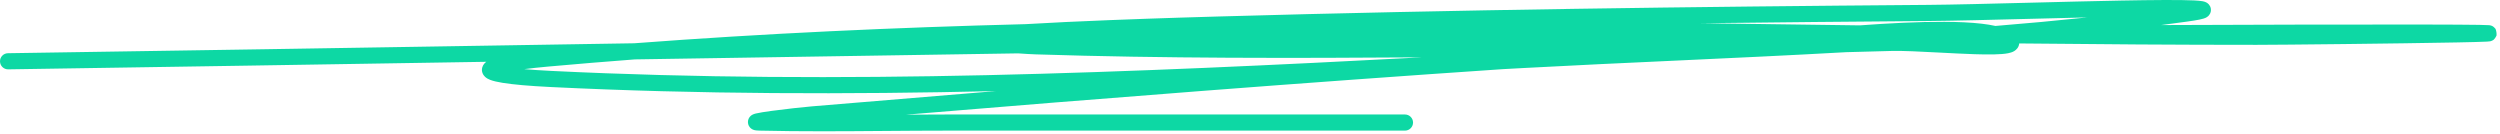 <svg width="465" height="25" viewBox="0 0 465 25" fill="none" xmlns="http://www.w3.org/2000/svg">
<path fill-rule="evenodd" clip-rule="evenodd" d="M409.11 3.642C408.546 3.757 407.766 3.883 406.765 4.021C405.163 4.242 403.559 4.456 401.951 4.662C410.324 4.627 418.697 4.599 427.069 4.581C447.19 4.536 457.363 4.561 461.156 4.625C462.074 4.64 462.691 4.658 462.969 4.685C463.01 4.689 463.071 4.696 463.138 4.708C463.171 4.713 463.227 4.724 463.294 4.742L463.296 4.743C463.337 4.754 463.503 4.799 463.686 4.91C463.793 4.98 464.037 5.202 464.161 5.363C464.305 5.637 464.41 6.287 464.347 6.636C464.242 6.893 463.975 7.258 463.843 7.375C463.753 7.441 463.594 7.535 463.527 7.567C463.325 7.659 463.137 7.686 463.129 7.688C462.963 7.716 462.727 7.731 462.538 7.741C461.652 7.789 459.623 7.841 456.933 7.894C446.131 8.106 424.159 8.34 419.729 8.34C405.036 8.34 390.313 8.236 375.571 8.081C375.517 8.843 374.97 9.308 374.646 9.502C374.279 9.722 373.858 9.832 373.524 9.899C372.186 10.167 369.821 10.163 367.27 10.081C365.213 10.015 362.957 9.896 360.762 9.78C357.26 9.595 353.914 9.419 351.776 9.479C348.87 9.562 346.088 9.637 343.397 9.705C332.728 10.304 322.06 10.796 311.453 11.285C302.096 11.716 292.787 12.145 283.566 12.643C282.225 12.716 280.884 12.788 279.542 12.861C242.524 15.36 205.52 18.256 168.544 21.326C171.104 21.308 173.667 21.295 176.237 21.295H261.326C262.154 21.295 262.826 21.966 262.826 22.795C262.826 23.623 262.154 24.295 261.326 24.295H176.237C172.379 24.295 168.509 24.325 164.632 24.356C156.85 24.418 149.04 24.48 141.254 24.294C141.029 24.289 140.818 24.278 140.64 24.257C140.553 24.247 140.435 24.23 140.31 24.198L140.304 24.196C140.237 24.18 139.89 24.093 139.587 23.804C139.387 23.614 139.12 23.247 139.114 22.719C139.108 22.219 139.343 21.872 139.484 21.708C139.719 21.434 140 21.31 140.063 21.282L140.068 21.279C140.26 21.194 140.469 21.139 140.606 21.106C141.206 20.96 142.312 20.789 143.533 20.624C146.025 20.286 149.352 19.923 151.04 19.78C162.438 18.819 173.84 17.871 185.244 16.942C157.623 17.59 129.992 17.536 102.47 16.189C98.399 15.99 95.435 15.724 93.492 15.409C92.537 15.255 91.739 15.075 91.16 14.849C90.886 14.742 90.527 14.575 90.228 14.297C89.897 13.989 89.475 13.36 89.701 12.54C89.849 12.002 90.214 11.67 90.456 11.494C60.811 11.975 31.167 12.453 1.523 12.899C0.694 12.911 0.013 12.25 0 11.421C-0.012 10.593 0.649 9.911 1.477 9.899C33.204 9.422 64.934 8.908 96.666 8.393C103.766 8.278 110.866 8.163 117.967 8.049C142.139 6.219 166.412 5.115 190.736 4.493C195.453 4.209 200.976 3.959 206.243 3.749C215.77 3.371 224.575 3.125 226.54 3.07C226.673 3.067 226.774 3.064 226.842 3.062C270.739 1.814 314.658 1.25 358.559 0.909C363.12 0.873 370.253 0.691 377.772 0.499C383.434 0.354 389.313 0.203 394.478 0.106C400.452 -0.007 405.502 -0.049 408.07 0.078C408.702 0.109 409.258 0.153 409.654 0.225C409.795 0.251 410.149 0.315 410.465 0.507C410.596 0.586 411.108 0.915 411.215 1.613C411.335 2.388 410.859 2.878 410.695 3.023C410.504 3.192 410.307 3.285 410.207 3.33C410.087 3.383 409.966 3.424 409.859 3.458C409.644 3.524 409.389 3.584 409.11 3.642ZM189.359 9.926C165.607 10.284 141.854 10.663 118.102 11.047C112.702 11.456 107.308 11.902 101.918 12.386C100.256 12.536 98.779 12.695 97.5 12.859C98.923 12.982 100.623 13.095 102.617 13.193C156.377 15.824 210.575 13.508 264.431 10.665C240.517 10.829 216.549 10.88 192.649 10.112C191.811 10.085 190.648 10.019 189.359 9.926ZM372.861 8.703C372.86 8.703 372.849 8.694 372.832 8.675C372.854 8.694 372.863 8.703 372.861 8.703ZM345.929 4.718C342.375 4.67 338.82 4.622 335.263 4.574C328.961 4.488 322.655 4.402 316.346 4.321C330.425 4.151 344.504 4.018 358.582 3.909C363.157 3.873 370.351 3.689 377.905 3.496C381.347 3.408 384.863 3.318 388.241 3.24C382.565 3.837 376.866 4.361 371.151 4.826C370.37 4.651 369.514 4.517 368.612 4.411C366.614 4.177 364.237 4.072 361.638 4.059C356.933 4.035 351.411 4.315 345.929 4.718ZM409.155 3.184C409.173 3.188 409.181 3.191 409.18 3.191C409.18 3.191 409.171 3.189 409.155 3.184Z" fill="#0DD8A4"/>
</svg>
